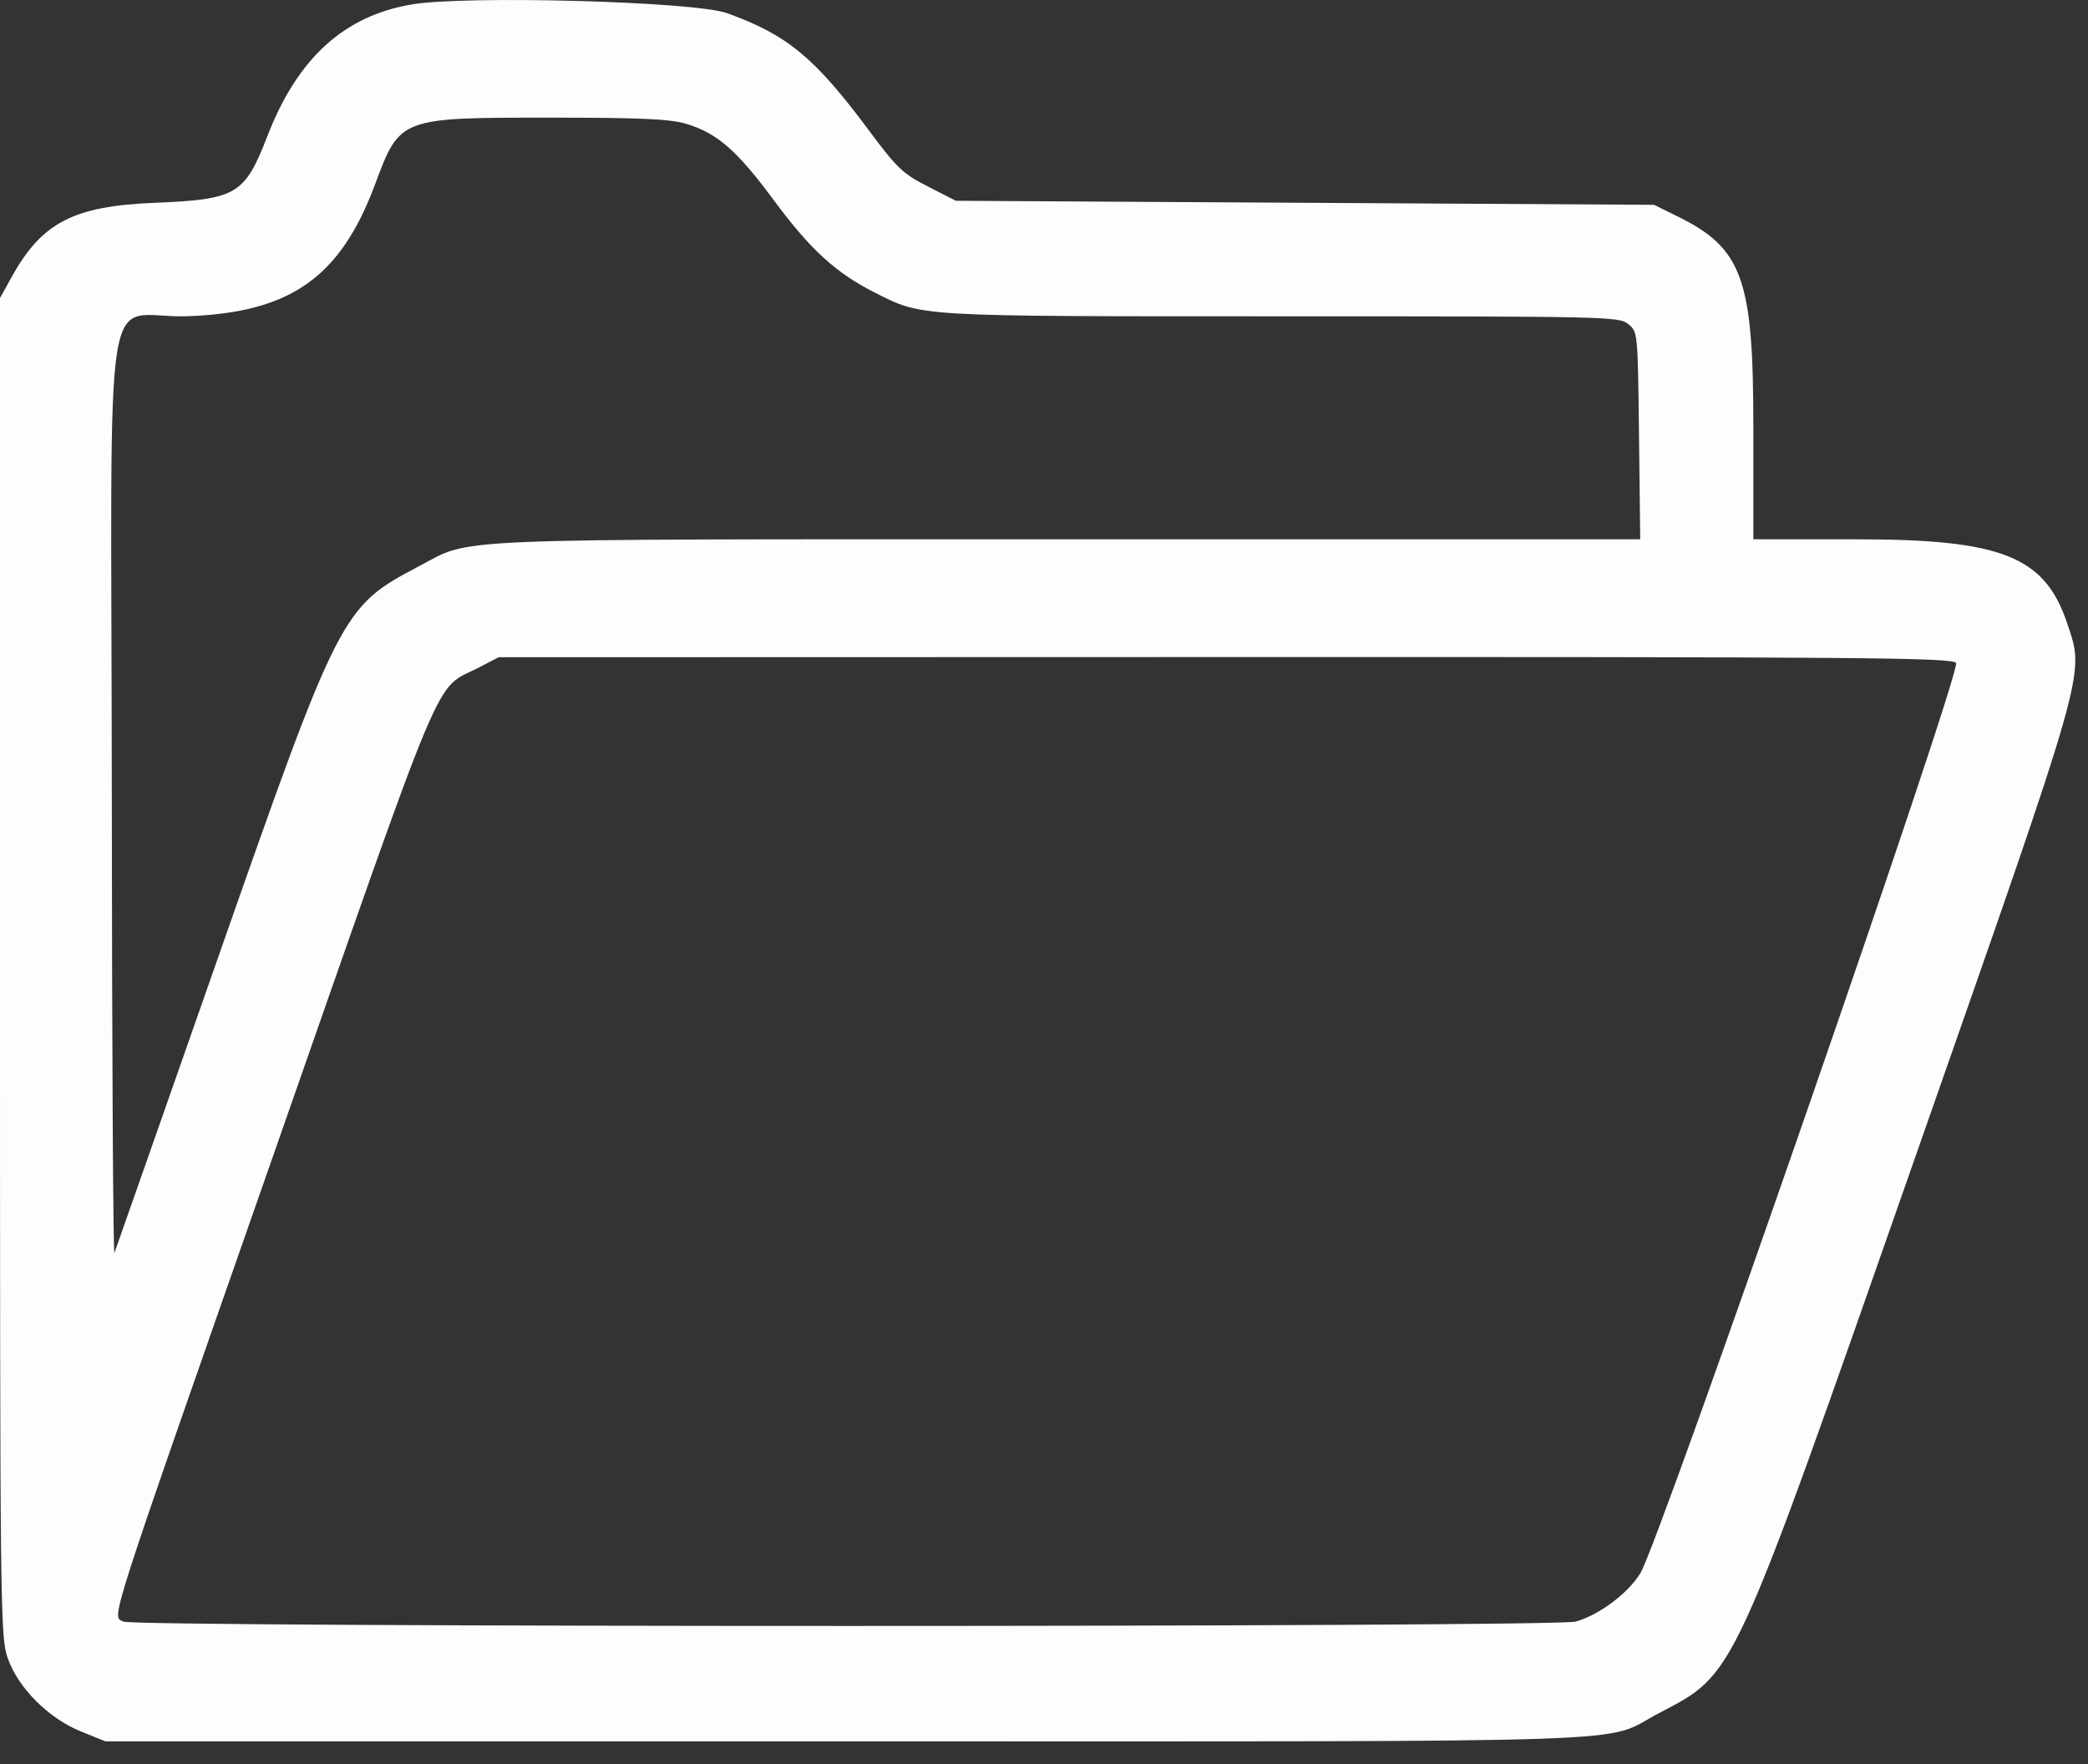 <svg width="58" height="49" viewBox="0 0 58 49" fill="none" xmlns="http://www.w3.org/2000/svg">
<rect x="0" y="0" width="58" height="49" fill="#333333" stroke="none"/>
<path fill-rule="evenodd" clip-rule="evenodd" d="M11.43 0.124C9.553 0.444 8.264 1.621 7.429 3.776C6.795 5.411 6.576 5.541 4.279 5.634C2.045 5.725 1.161 6.184 0.33 7.684L0 8.279V26.86C0 44.834 0.007 45.461 0.214 46.057C0.503 46.886 1.35 47.733 2.256 48.098L2.928 48.369H23.479C46.42 48.369 44.471 48.435 46.057 47.599C48.231 46.452 48.053 46.837 53.217 32.097C58.023 18.377 57.908 18.78 57.425 17.324C56.804 15.456 55.614 14.98 51.564 14.98H48.704V11.831C48.704 7.735 48.399 6.894 46.587 6.005L45.945 5.689L36.249 5.633L26.553 5.577L25.778 5.182C25.076 4.825 24.922 4.678 24.124 3.606C22.628 1.596 21.864 0.966 20.195 0.365C19.296 0.041 12.942 -0.133 11.43 0.124ZM19.049 3.436C19.92 3.695 20.464 4.168 21.5 5.568C22.507 6.929 23.219 7.581 24.289 8.121C25.639 8.803 25.356 8.786 35.596 8.786C44.648 8.786 44.972 8.793 45.229 9.001C45.494 9.216 45.495 9.224 45.528 12.098L45.562 14.98H29.646C11.987 14.98 13.156 14.931 11.623 15.736C9.491 16.857 9.427 16.983 6.035 26.662C4.5 31.044 3.214 34.706 3.179 34.799C3.143 34.892 3.111 29.209 3.106 22.171C3.095 6.984 2.801 8.868 5.198 8.784C8.066 8.685 9.452 7.712 10.42 5.117C11.11 3.267 11.105 3.268 15.267 3.268C17.789 3.268 18.605 3.304 19.049 3.436ZM54.335 18.415C54.499 18.612 46.116 42.786 45.568 43.695C45.233 44.251 44.416 44.863 43.769 45.043C43.19 45.204 3.728 45.204 3.427 45.043C3.103 44.869 2.908 45.474 7.493 32.373C12.509 18.039 12.014 19.213 13.329 18.528L13.851 18.256L34.023 18.251C51.834 18.246 54.211 18.265 54.335 18.415Z" fill="#FFFDFC"/>
</svg>
